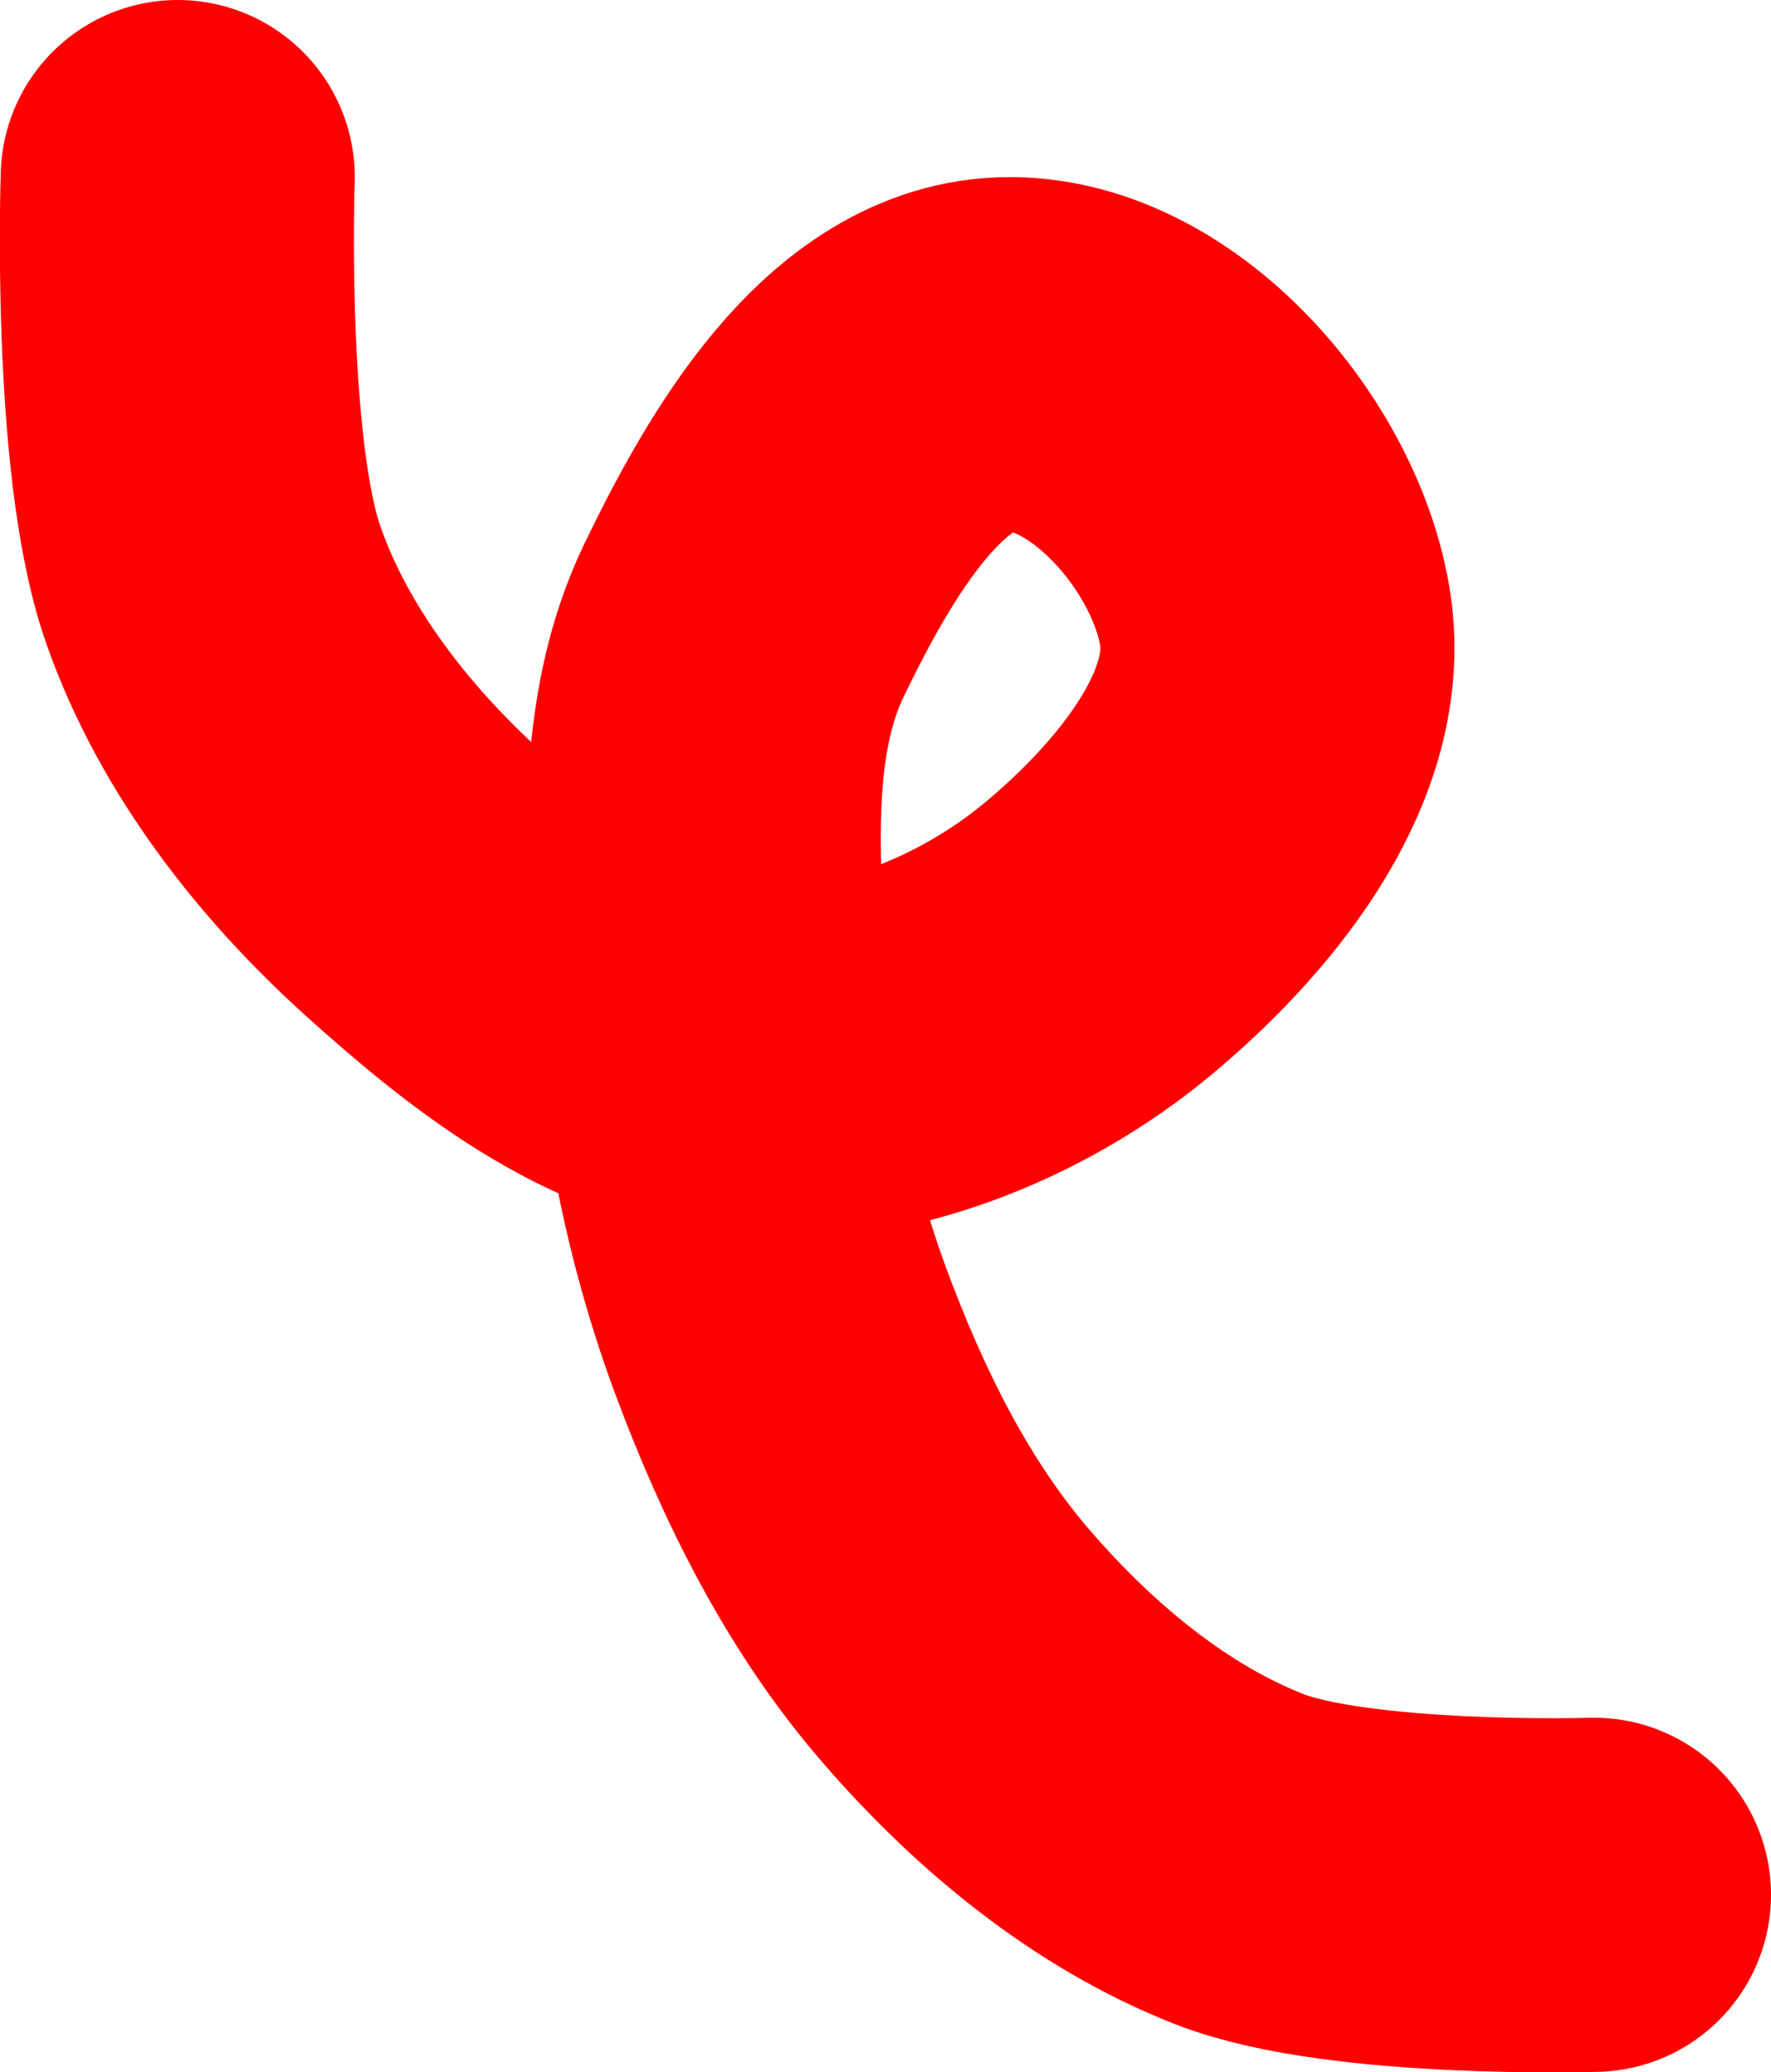 <svg xmlns="http://www.w3.org/2000/svg" xmlns:xlink="http://www.w3.org/1999/xlink" version="1.1" width="5.002" height="5.851" viewBox="0.548 0.65 5.002 5.851">
  <!-- Exported by Scratch - http://scratch.mit.edu/ -->
  <path id="ID0.23590974742546678" fill="none" stroke="#FF0000" stroke-width="1" stroke-linecap="round" d="M 1.05 1.15 C 1.05 1.15 1.023 1.937 1.15 2.3 C 1.264 2.627 1.492 2.918 1.75 3.15 C 2.005 3.379 2.308 3.623 2.65 3.65 C 3.002 3.678 3.379 3.526 3.65 3.3 C 3.913 3.081 4.201 2.739 4.15 2.4 C 4.097 2.051 3.753 1.65 3.4 1.65 C 3.047 1.65 2.804 2.082 2.65 2.4 C 2.504 2.701 2.533 3.066 2.55 3.4 C 2.567 3.739 2.633 4.081 2.75 4.4 C 2.869 4.722 3.025 5.041 3.25 5.3 C 3.468 5.552 3.74 5.779 4.05 5.9 C 4.362 6.021 5.05 6 5.05 6 "/>
</svg>